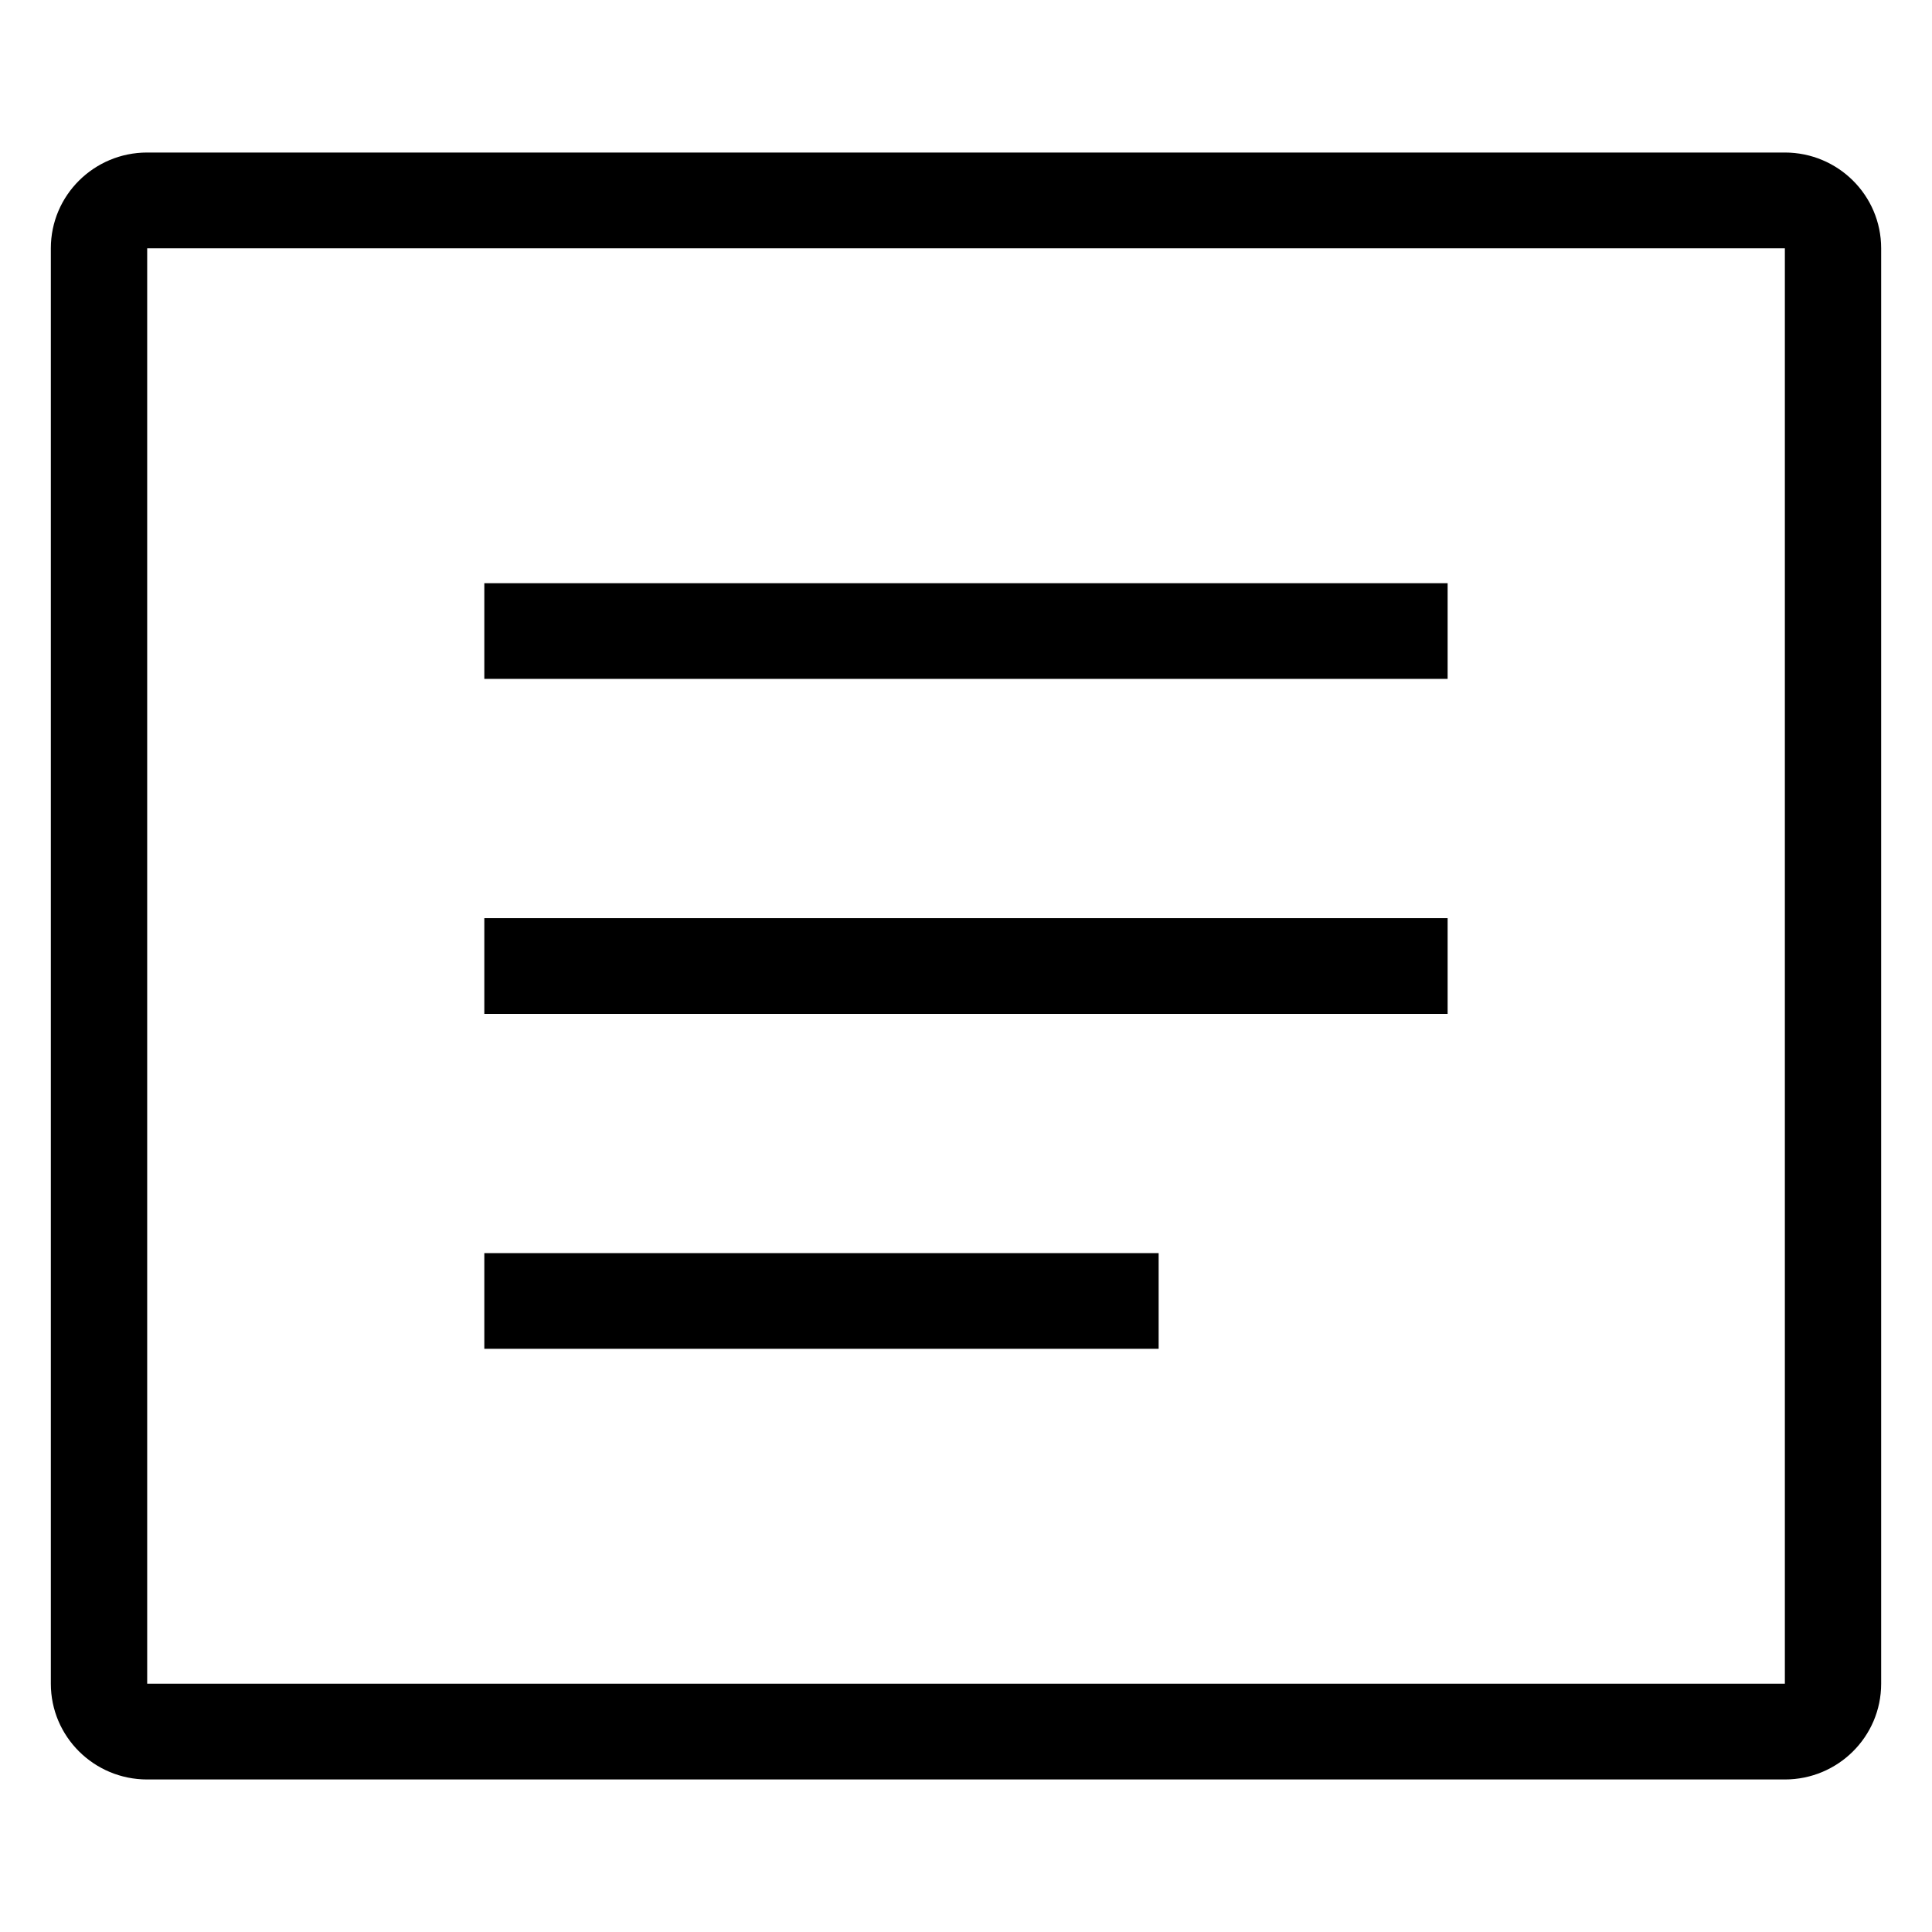 <?xml version="1.0" standalone="no"?><!DOCTYPE svg PUBLIC "-//W3C//DTD SVG 1.1//EN" "http://www.w3.org/Graphics/SVG/1.1/DTD/svg11.dtd"><svg t="1501751643705" class="icon" style="" viewBox="0 0 1024 1024" version="1.1" xmlns="http://www.w3.org/2000/svg" p-id="2403" xmlns:xlink="http://www.w3.org/1999/xlink" width="48" height="48"><defs><style type="text/css">* { font-weight: 500 !important; }
* { font-family: "“Microsoft Yahei”", "“Microsoft Yahei”"; }
* { text-shadow: rgb(153, 153, 153) 0.01em 0.01em 0.01em !important; }
* { text-decoration: none !important; }
</style></defs><path d="M767.299 486.643 256.701 486.643l0 50.742 510.572 0L767.272 486.643zM767.299 309.113 256.701 309.113l0 50.715 510.572 0L767.272 309.113zM614.104 664.172 256.701 664.172l0 50.715 357.403 0L614.104 664.172zM945.987 80.842 78.013 80.842C49.799 80.842 26.947 103.559 26.947 131.584l0 760.832C26.947 920.441 49.799 943.158 78.013 943.158l868.002 0C974.201 943.158 997.053 920.441 997.053 892.416L997.053 131.584C997.053 103.559 974.201 80.842 945.987 80.842zM945.987 892.416 78.013 892.416 78.013 131.584l868.002 0L946.014 892.416z" p-id="2404"></path></svg>
